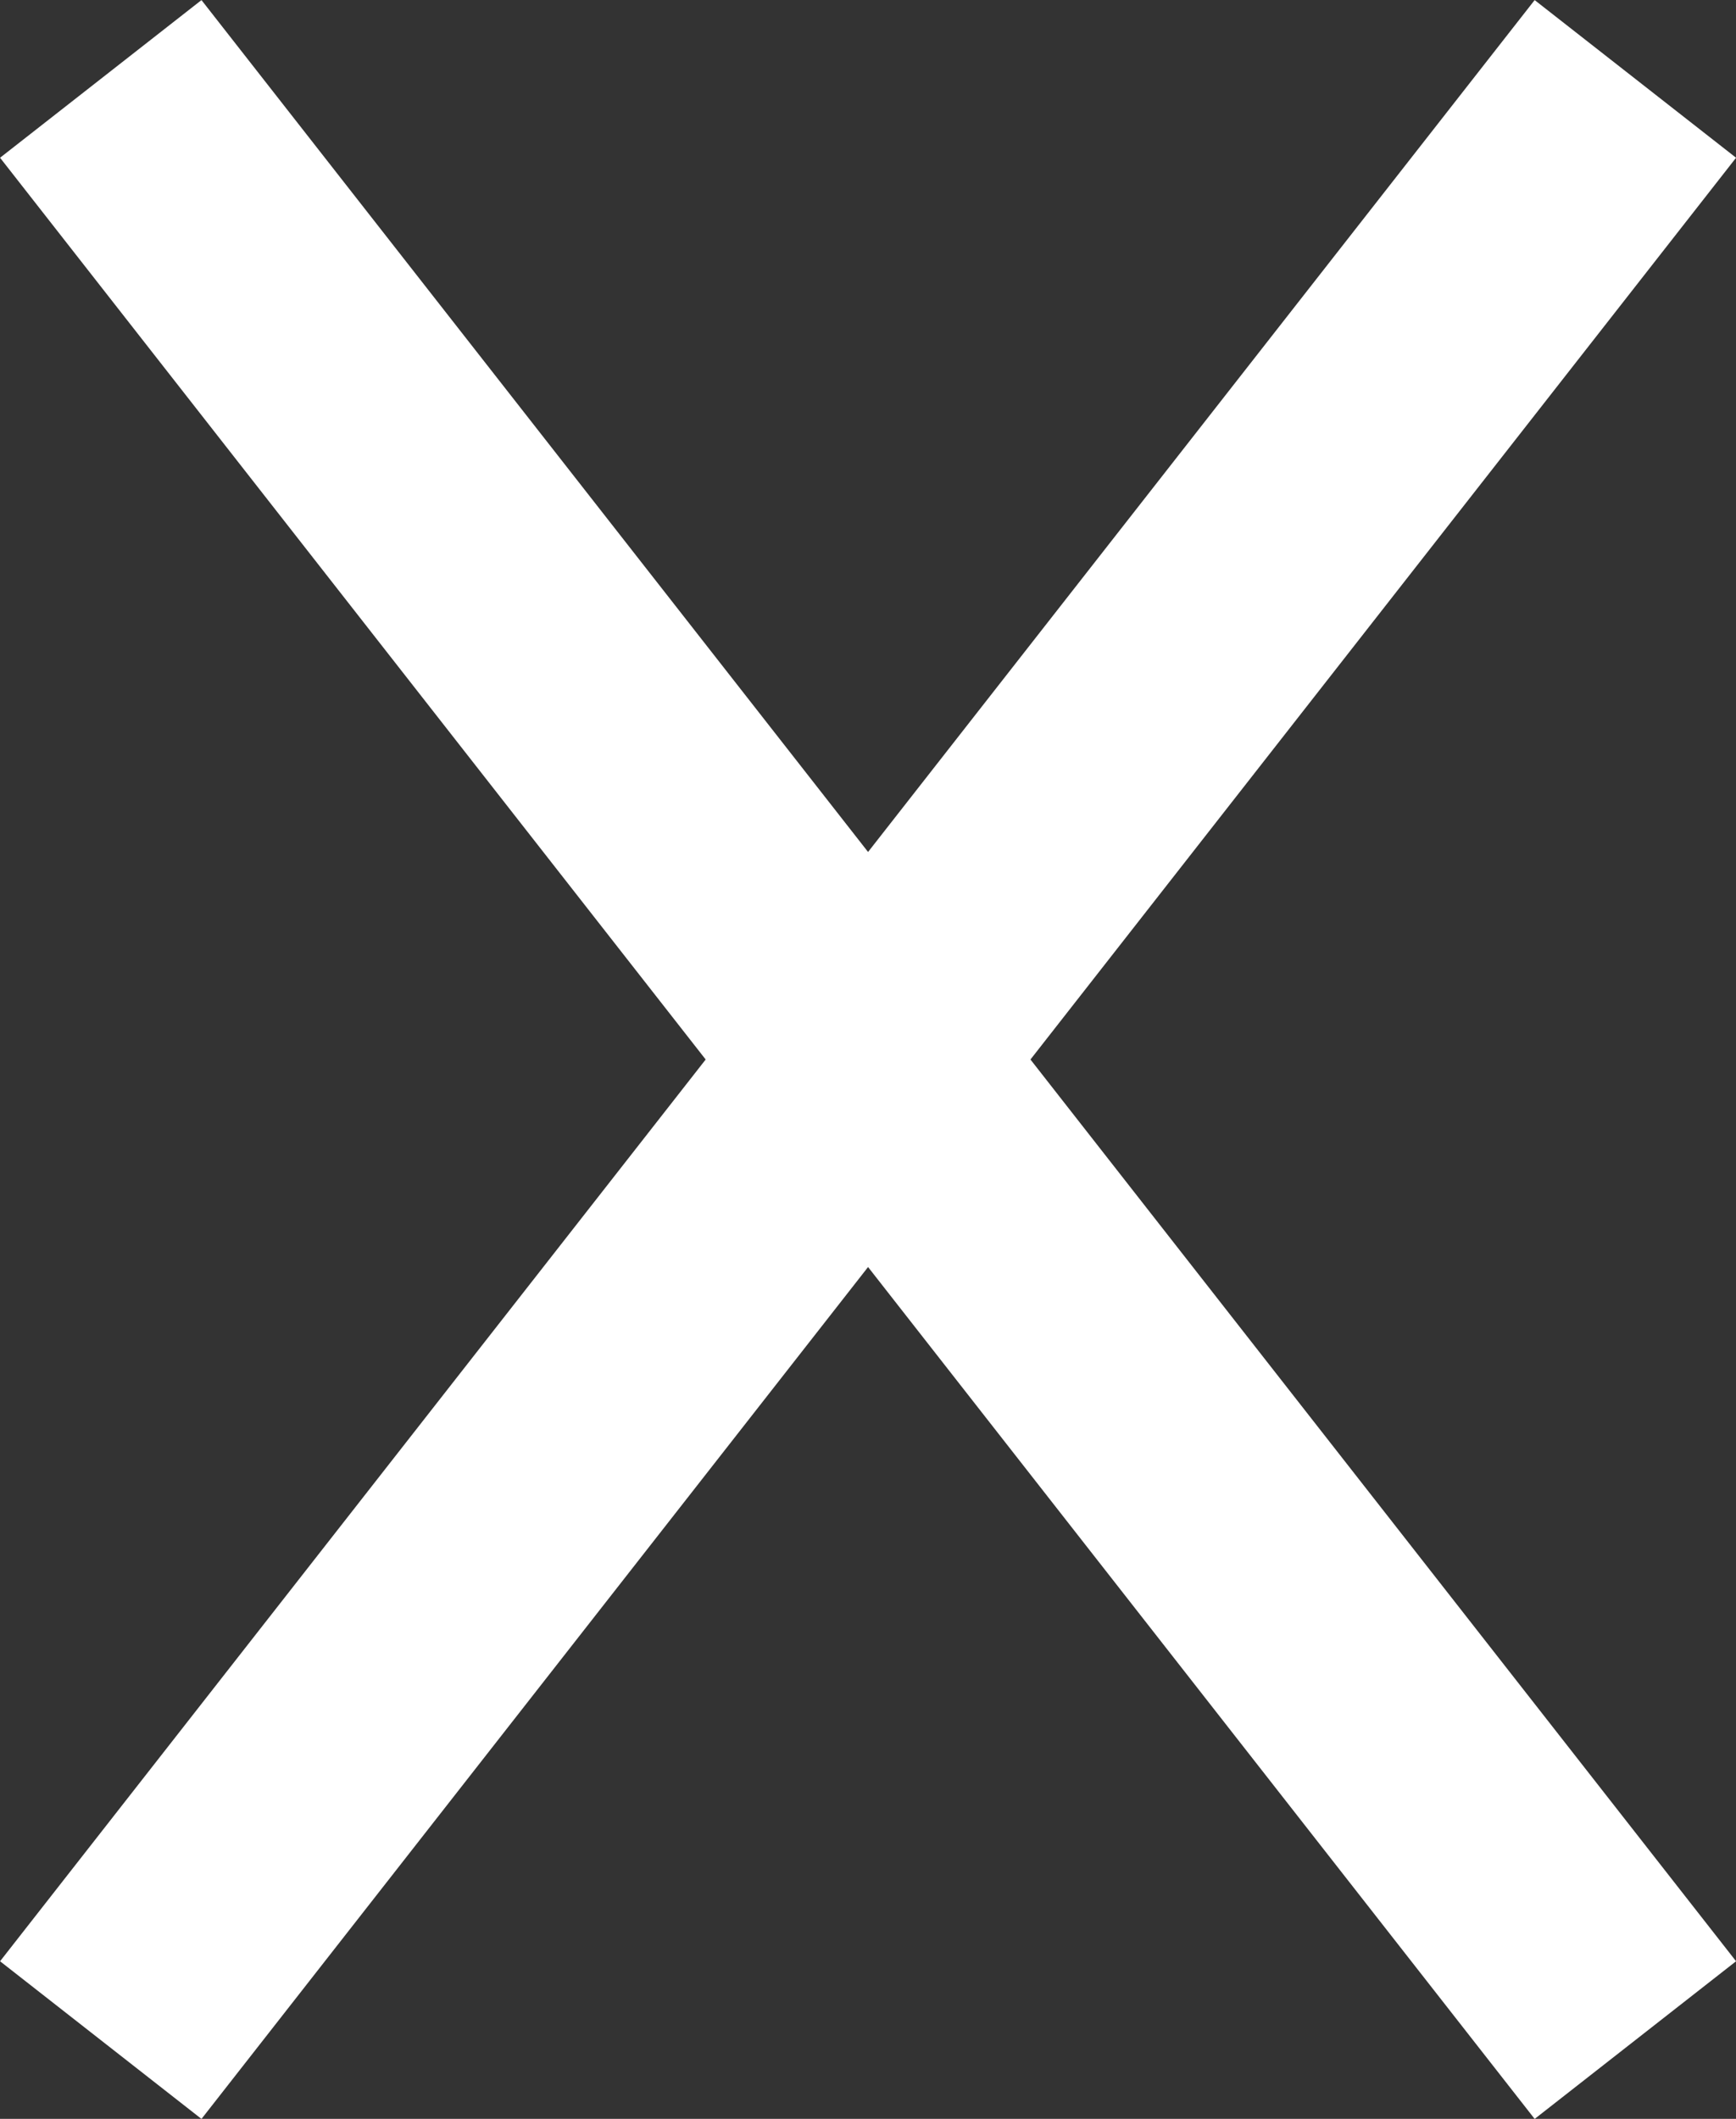 <svg xmlns="http://www.w3.org/2000/svg" width="13.575" height="16.566" viewBox="0 0 13.575 16.566"><rect x="0" y="0" width="13.575" height="16.566" fill="#333333" stroke="none"/><g transform="translate(-371.587 -113.696)"><line x1="12" y2="15.333" transform="translate(372.375 114.313)" fill="none" stroke="#fff" stroke-width="2"/><line x2="12" y2="15.333" transform="translate(372.375 114.313)" fill="none" stroke="#fff" stroke-width="2"/></g></svg>